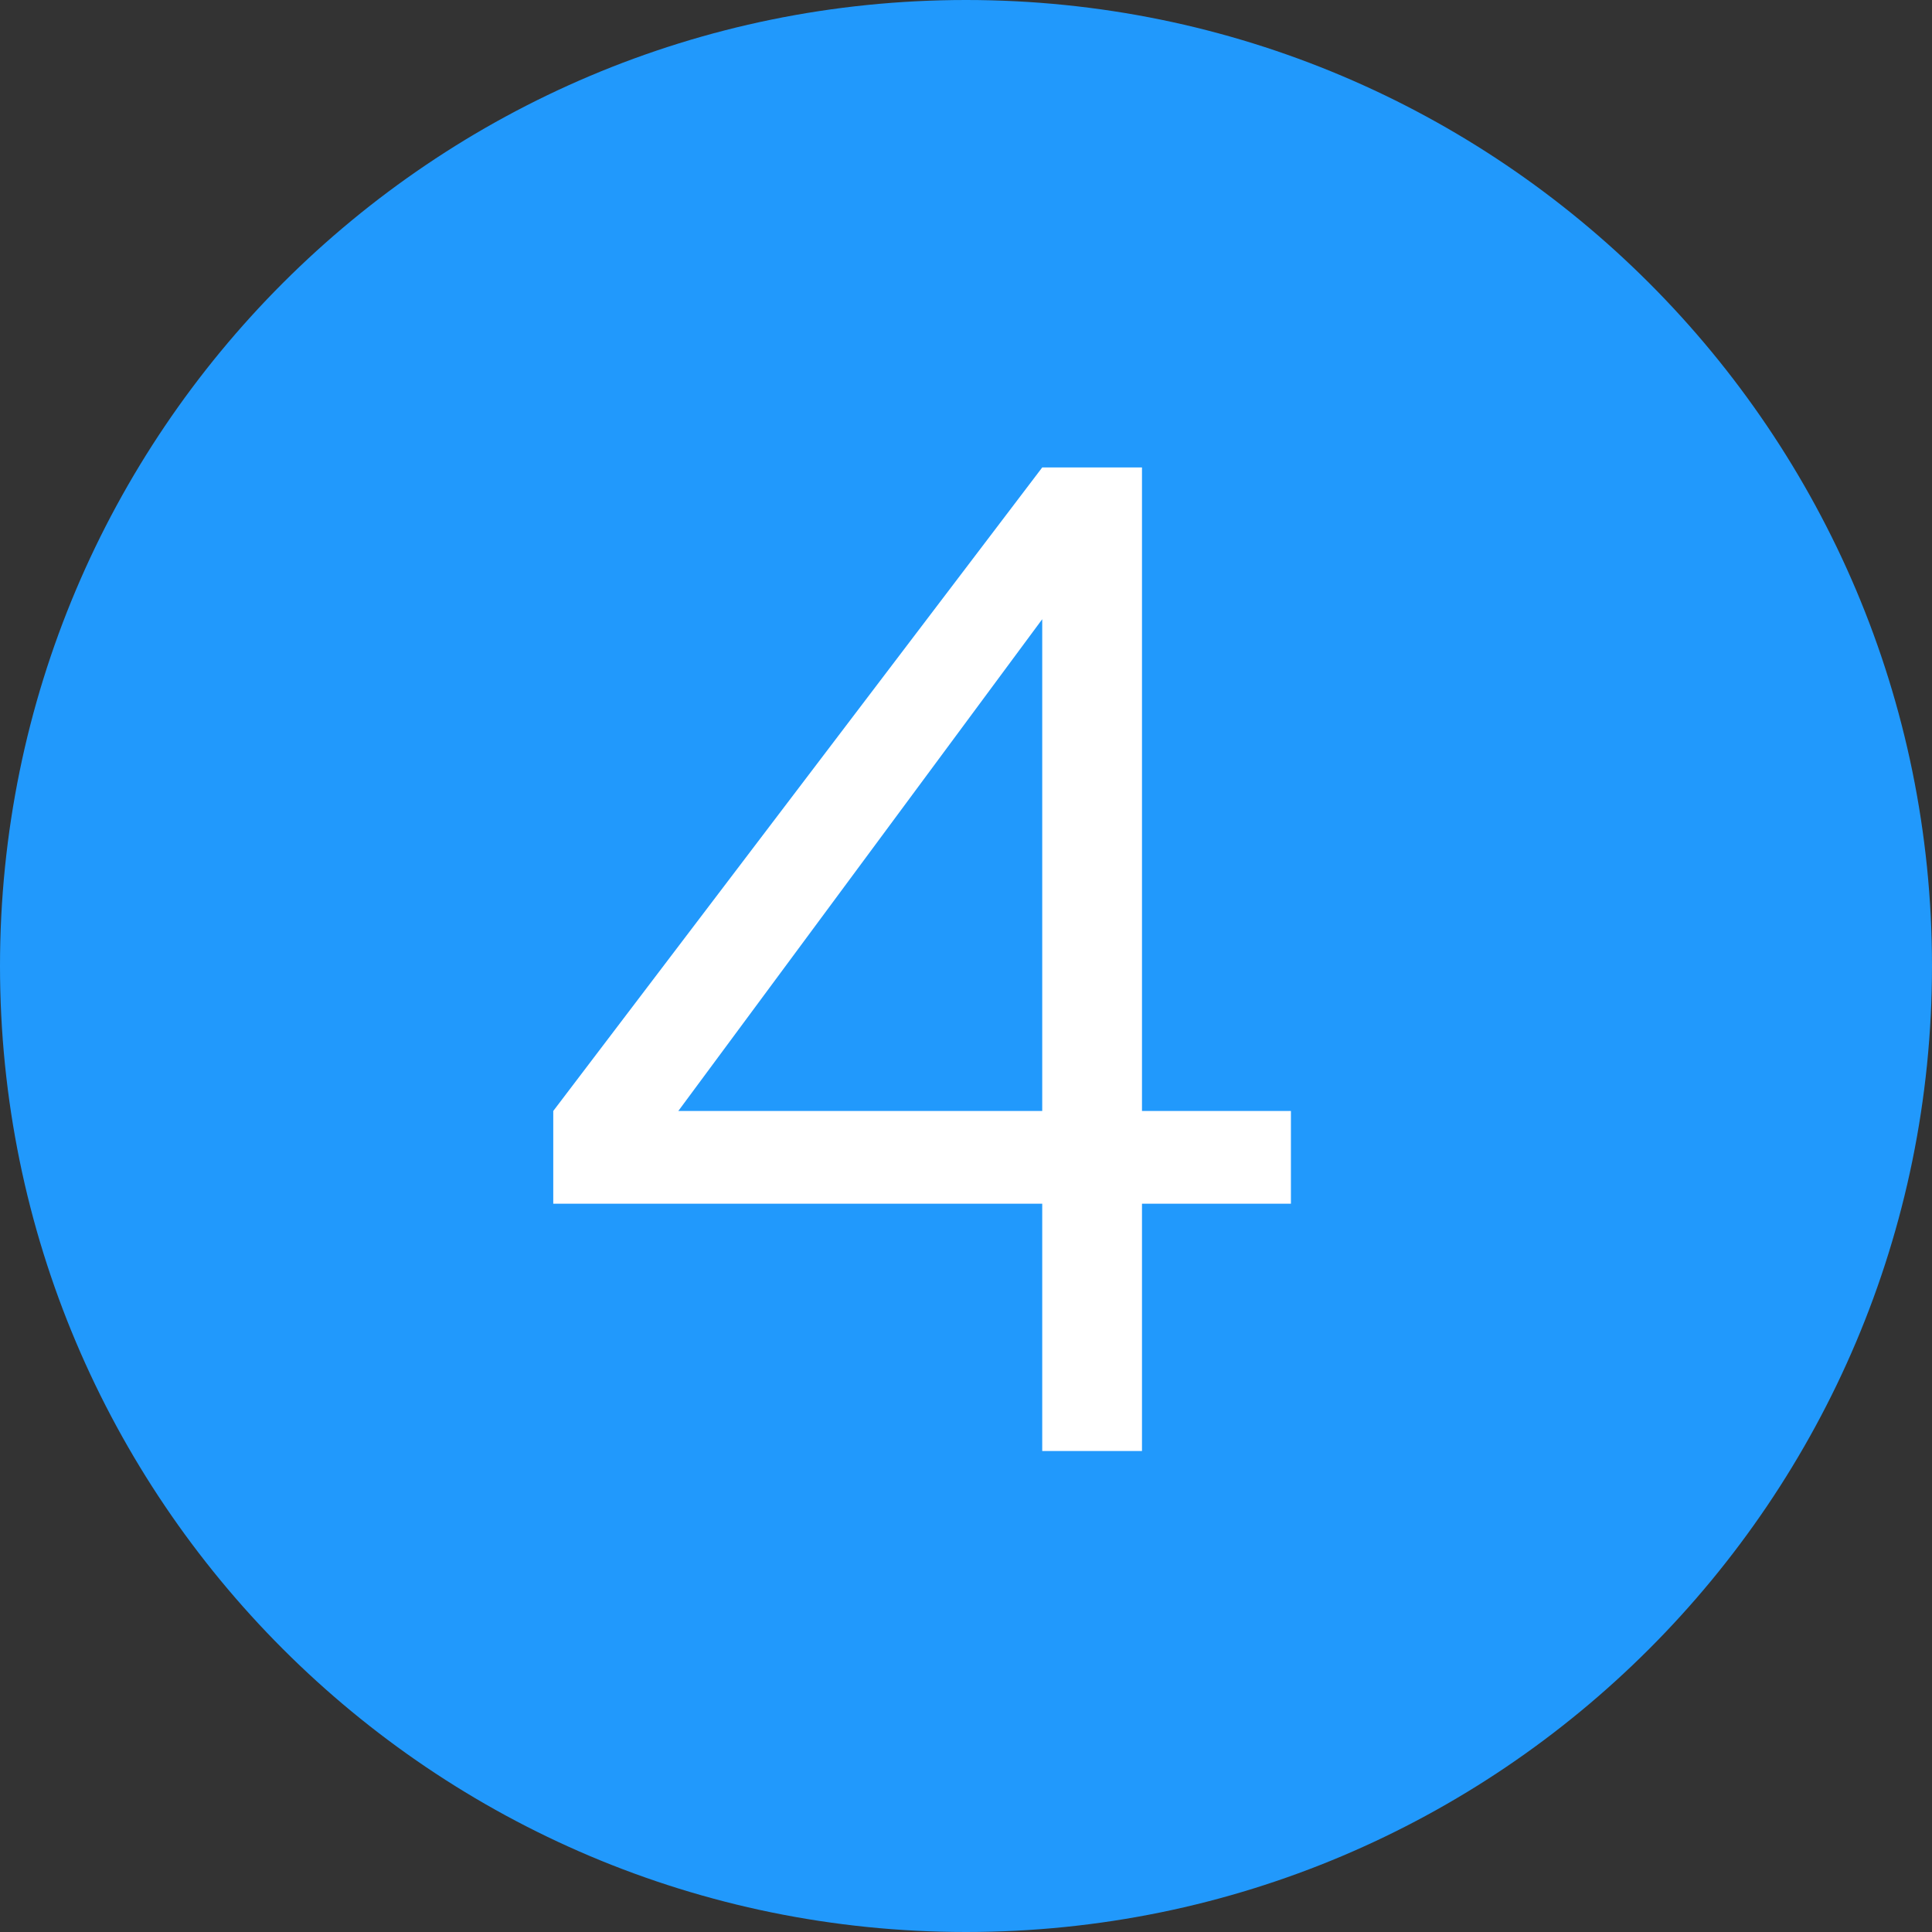 <svg width="22" height="22" viewBox="0 0 22 22" fill="none" xmlns="http://www.w3.org/2000/svg">
<rect x="0" y="0" width="22" height="22" fill="#333333" stroke="none"/>
<path d="M22 11C22 17.075 17.075 22 11 22C4.925 22 0 17.075 0 11C0 4.925 4.925 0 11 0C17.075 0 22 4.925 22 11Z" fill="#2199FC"/>
<path d="M13.004 12.651H14.7V13.707H13.004V16.523H11.868V13.707H6.3V12.651L11.868 5.323H13.004V12.651ZM11.868 12.651V7.051L7.724 12.651H11.868Z" fill="white"/>
</svg>
